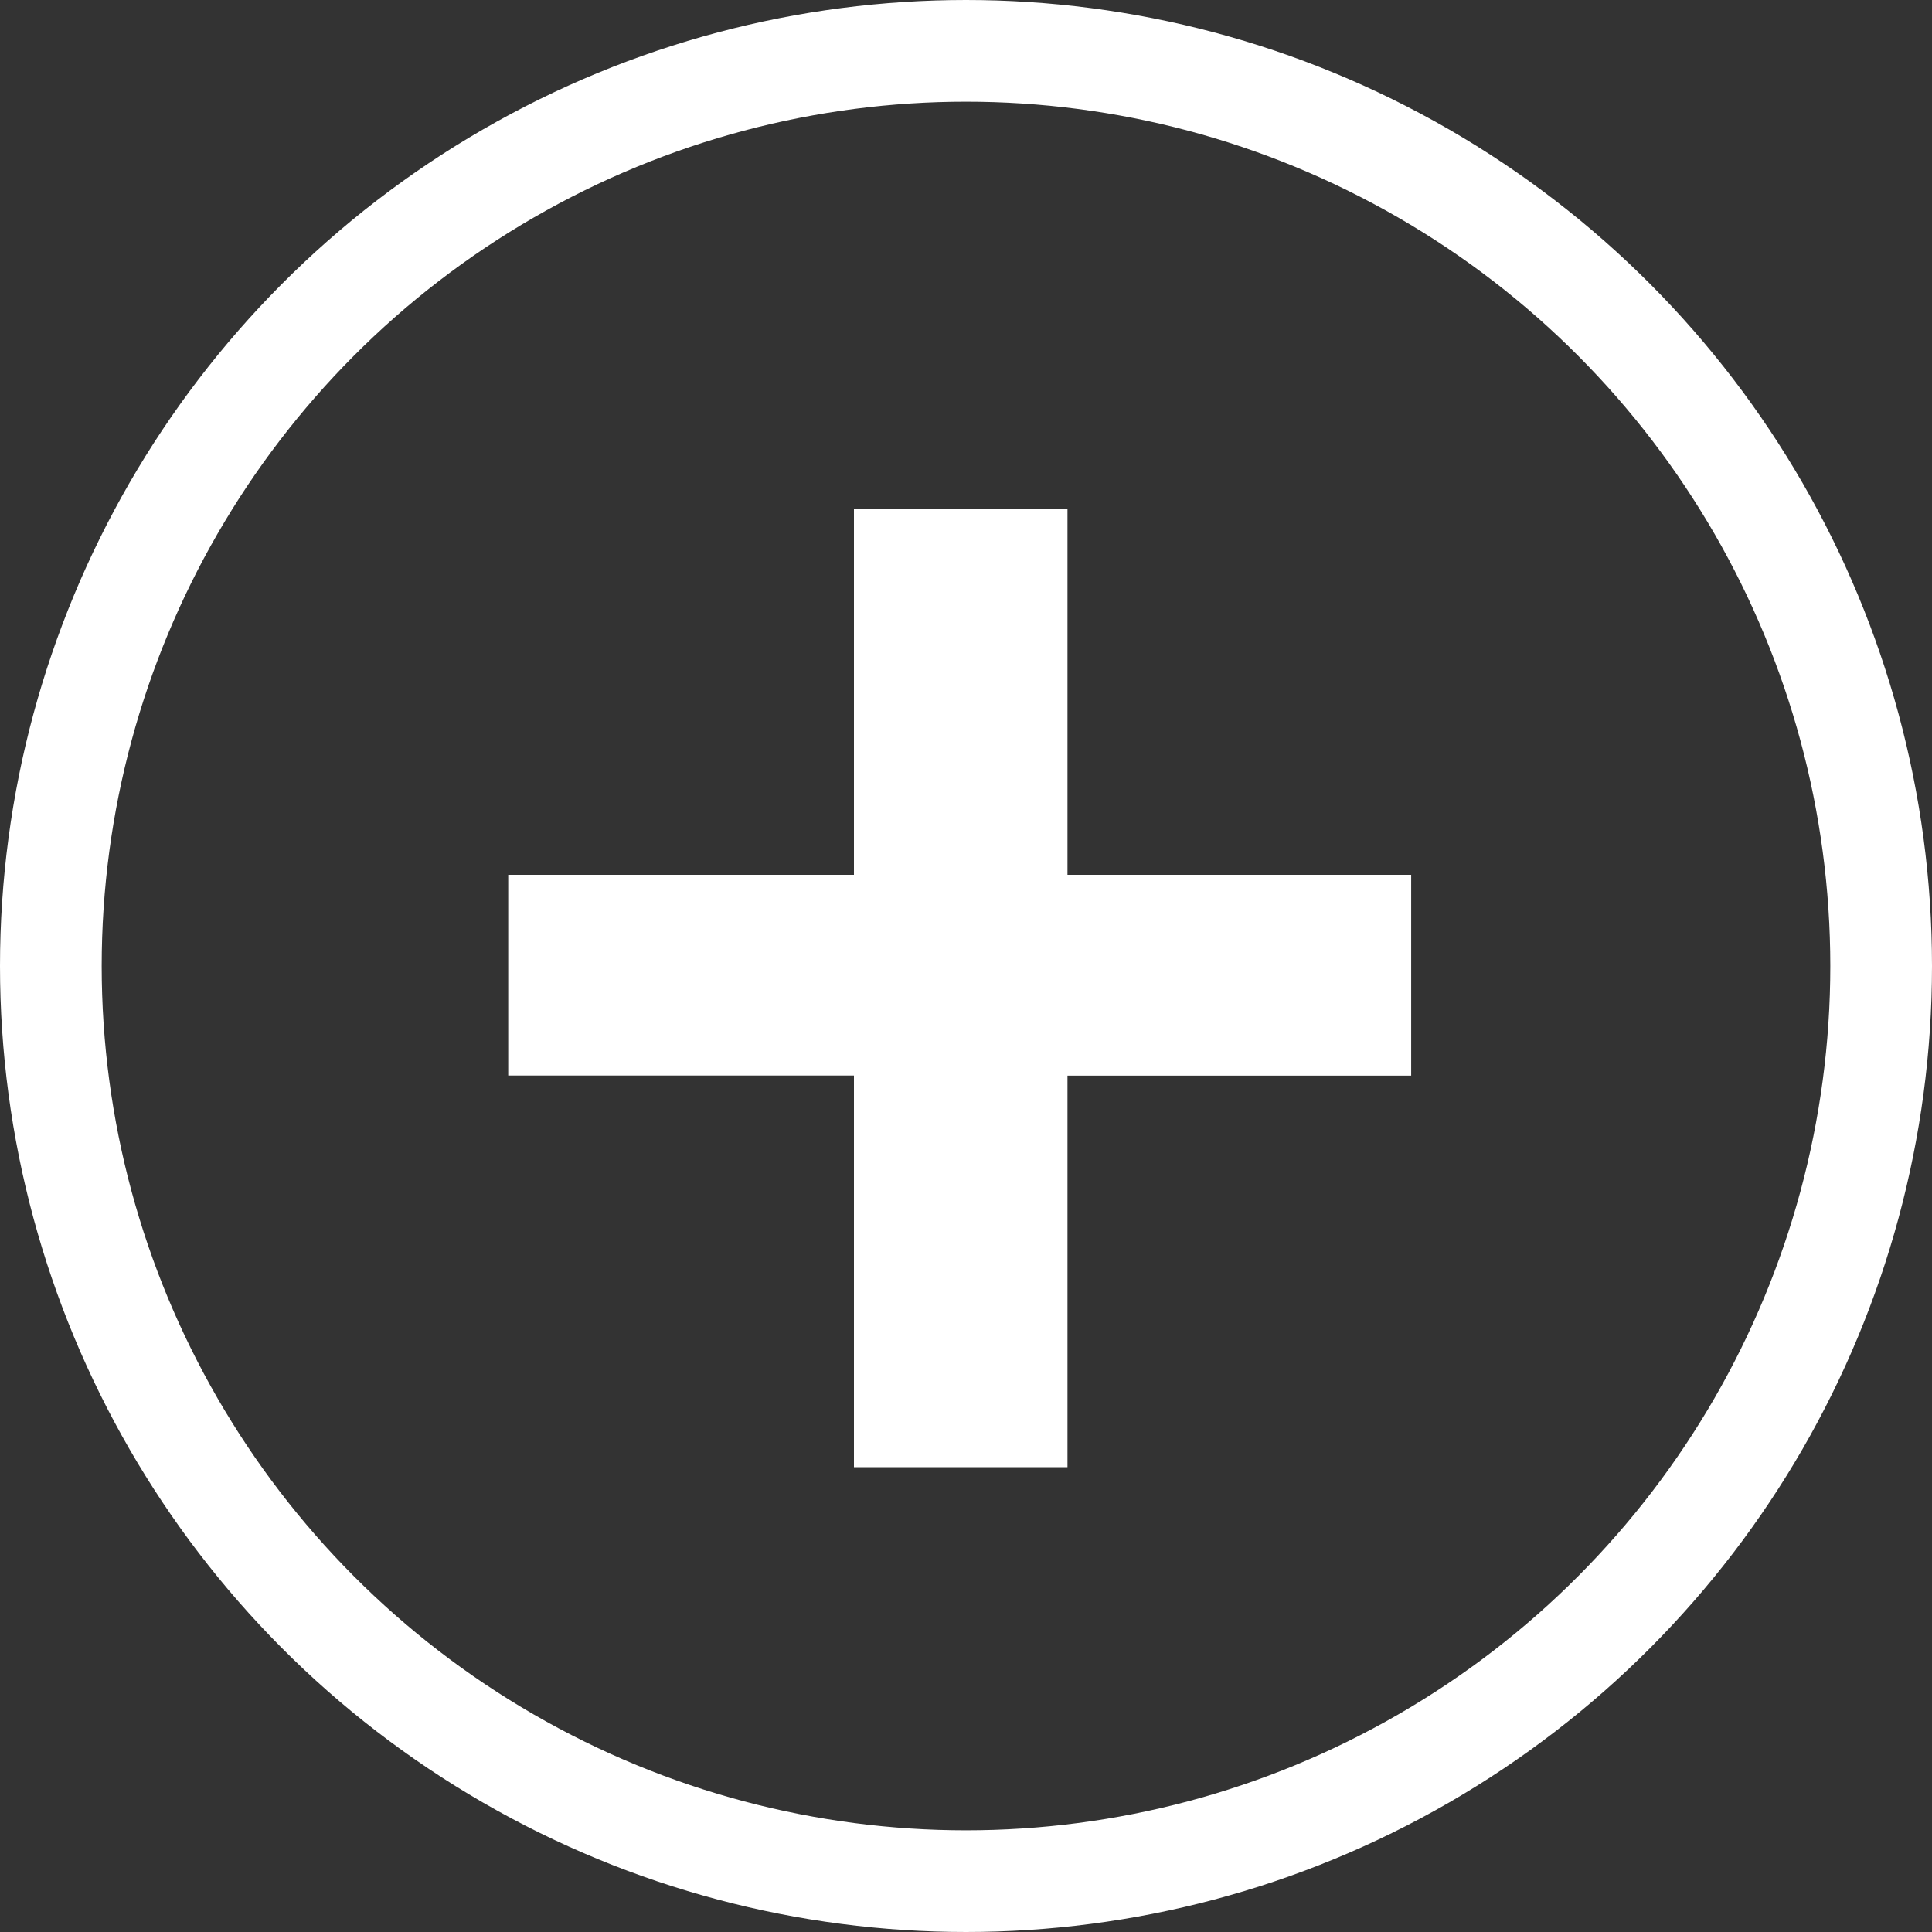 <svg xmlns="http://www.w3.org/2000/svg" width="19" height="19" viewBox="0 0 19 19">
  <rect x="0" y="0" width="19" height="19" fill="#333333" stroke="none"/>
  <g id="Group_644" data-name="Group 644" transform="translate(-1718 -110)">
    <path id="BTN_Label" data-name="BTN / Label" d="M2.062-4.641h3.38v1.975H2.062V1.185h-2.1V-2.667h-3.4V-4.641h3.4v-3.6h2.1Z" transform="translate(1726.436 123.244)" fill="#fff"/>
    <g id="Ellipse_436" data-name="Ellipse 436" transform="translate(1718 110)" fill="none" stroke="#fff" stroke-width="1">
      <circle cx="9.5" cy="9.5" r="9.5" stroke="none"/>
      <circle cx="9.5" cy="9.5" r="9" fill="none"/>
    </g>
  </g>
</svg>
